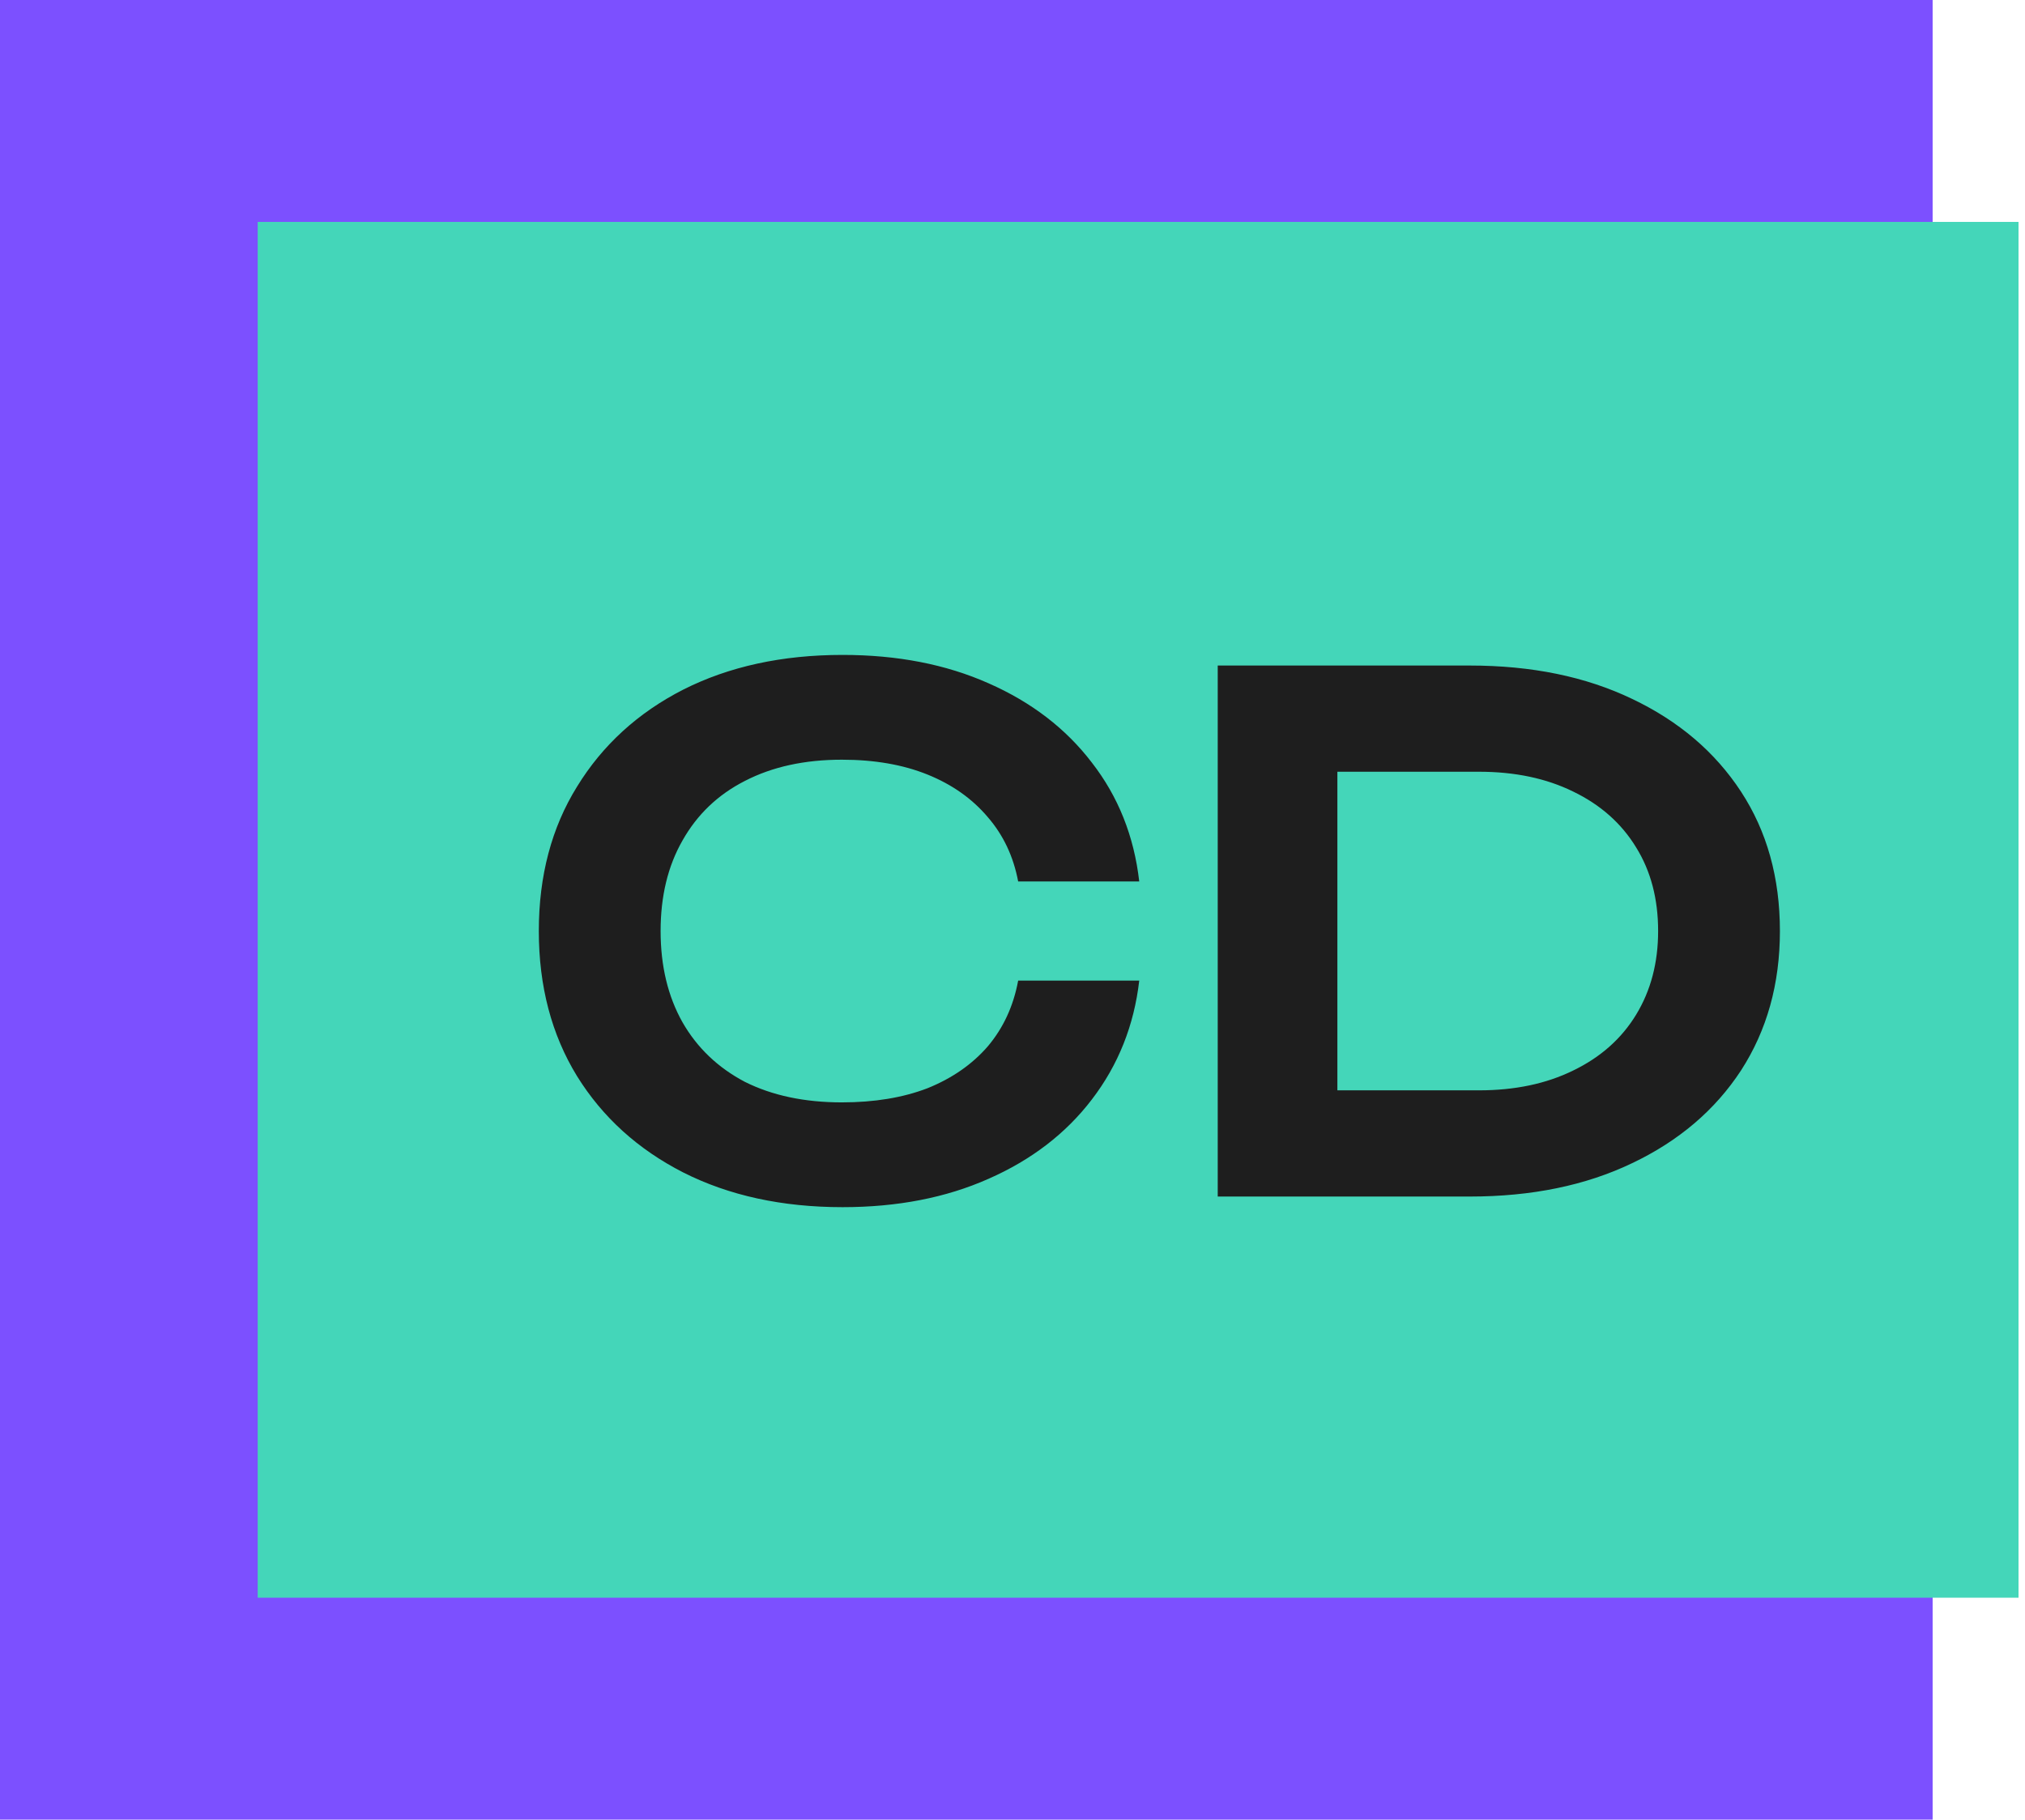 <svg width="286" height="257" viewBox="0 0 286 257" fill="none" xmlns="http://www.w3.org/2000/svg">
<rect width="272.955" height="257" fill="#7C50FF"/>
<rect x="36.393" y="31.342" width="248.693" height="194.317" fill="#44D6B9"/>
<path d="M160.9 138.5C160.167 144.833 157.933 150.433 154.2 155.3C150.533 160.1 145.667 163.833 139.6 166.5C133.6 169.167 126.733 170.5 119 170.5C110.467 170.5 102.967 168.867 96.5 165.6C90.1 162.333 85.1 157.8 81.5 152C77.9 146.133 76.1 139.3 76.1 131.5C76.1 123.7 77.9 116.9 81.5 111.1C85.1 105.233 90.1 100.667 96.5 97.4C102.967 94.133 110.467 92.5 119 92.5C126.733 92.5 133.6 93.833 139.6 96.5C145.667 99.167 150.533 102.9 154.2 107.7C157.933 112.5 160.167 118.1 160.9 124.5H143.8C143.133 120.967 141.7 117.933 139.5 115.4C137.3 112.8 134.467 110.8 131 109.4C127.533 108 123.5 107.3 118.9 107.3C113.633 107.3 109.067 108.3 105.2 110.3C101.4 112.233 98.467 115.033 96.4 118.7C94.333 122.3 93.3 126.567 93.3 131.5C93.3 136.433 94.333 140.733 96.4 144.4C98.467 148 101.4 150.8 105.2 152.8C109.067 154.733 113.633 155.7 118.9 155.7C123.5 155.7 127.533 155.033 131 153.7C134.467 152.3 137.3 150.333 139.5 147.8C141.7 145.2 143.133 142.1 143.8 138.5H160.9ZM207.585 94C216.318 94 223.952 95.567 230.485 98.7C237.085 101.833 242.218 106.2 245.885 111.8C249.552 117.4 251.385 123.967 251.385 131.5C251.385 138.967 249.552 145.533 245.885 151.2C242.218 156.8 237.085 161.167 230.485 164.3C223.952 167.433 216.318 169 207.585 169H171.985V94H207.585ZM188.885 162.3L180.285 154H208.885C213.952 154 218.385 153.067 222.185 151.2C226.052 149.333 229.018 146.7 231.085 143.3C233.152 139.9 234.185 135.967 234.185 131.5C234.185 126.967 233.152 123.033 231.085 119.7C229.018 116.3 226.052 113.667 222.185 111.8C218.385 109.933 213.952 109 208.885 109H180.285L188.885 100.7V162.3Z" fill="#1E1E1E"/>
</svg>

